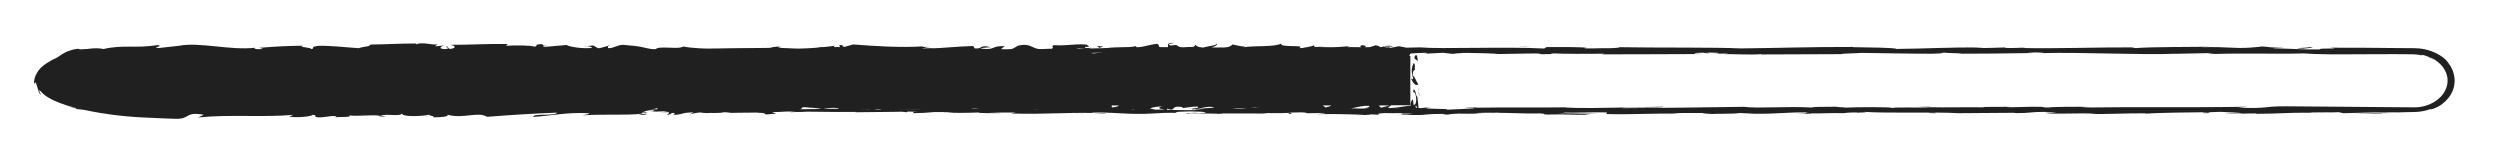 <?xml version="1.0" encoding="utf-8"?>
<!-- Generator: Adobe Illustrator 25.2.1, SVG Export Plug-In . SVG Version: 6.00 Build 0)  -->
<svg version="1.1" id="Layer_1" xmlns="http://www.w3.org/2000/svg" xmlns:xlink="http://www.w3.org/1999/xlink" x="0px" y="0px"
	 viewBox="0 0 2396.6 154.9" style="enable-background:new 0 0 2396.6 154.9;" xml:space="preserve">
<style type="text/css">
	.st0{fill:#202020;}
</style>
<g>
	<g>
		<path class="st0" d="M48.7,76.9c-0.1-2-1.3-0.8-0.4,4.4c0.5,1.2,1.4,2.3,2,3.4C49.3,82.2,48.8,79.6,48.7,76.9z"/>
		<path class="st0" d="M71.9,104.3c3.9,0.8,8.1,0.7,10.8,0.4s3.6-0.7,1.1-1.1c-2,0.2-3.4,0.2-4.8,0.3c-1.4-0.1-2.5-0.1-3.8-0.3
			c-2.4-0.4-4.9-0.6-8.9-1.7c-6-2.4-9-5.8-8-5.3c-0.9-0.6-2.6-2.1-4.1-3.8c-0.8-0.9-1.5-1.8-2.1-2.7c-0.6-0.9-1.1-1.7-1.8-2.3
			c1.3,3.3,3.9,6.8,7.8,9.7c3.9,2.9,8.9,5.3,14.5,6.3C74.9,104.5,72.6,104.3,71.9,104.3z"/>
		<path class="st0" d="M736.4,107l-4.3-0.1C733.2,106.9,734.7,106.9,736.4,107z"/>
		<path class="st0" d="M1148.1,107.4c-3.1,0-4.5,0.1-4.6,0.2C1146.5,107.6,1148.9,107.5,1148.1,107.4z"/>
		<path class="st0" d="M1218.5,108.4c-1.5,0-2.8,0-4.1-0.1C1215.9,108.4,1217.5,108.4,1218.5,108.4z"/>
		<path class="st0" d="M736.4,107l11,0.3C748.1,106.9,741.7,107,736.4,107z"/>
		<path class="st0" d="M163.3,103.5c-2.3,0-4.3,0.1-6,0.2c1.9,0,3.8-0.1,5.6-0.1C163.1,103.6,163.2,103.6,163.3,103.5z"/>
		<path class="st0" d="M554.8,107.7h-3.4c-1,0.1-1.9,0.2-2.8,0.4L554.8,107.7z"/>
		<path class="st0" d="M415.5,107.8c3.1,0,4.3-0.7,5.5-1c-1.8,0.3-4.1,0.4-6.9,0.5C414.1,107.4,414.5,107.6,415.5,107.8z"/>
		<path class="st0" d="M194.6,106.5l-3.9,0.1C191.7,106.6,193.4,106.5,194.6,106.5z"/>
		<path class="st0" d="M654.5,107.8c0.2,0.1,0.8,0.2,1.3,0.3C655.8,108,655.3,107.9,654.5,107.8z"/>
		<path class="st0" d="M187.4,51.6C187.6,51.5,187.4,51.5,187.4,51.6C186.7,51.5,186.4,51.6,187.4,51.6z"/>
		<path class="st0" d="M46.4,76.9h-0.3l0,0l0,0l0,0l0,0l0,0l0,0l0,0v-0.1v-0.1v-0.2V76v-0.9c-0.1-0.2-0.4-0.4-0.5-0.4l0.3,1.1
			l0.1,0.6v0.3v0.1v0.1l0,0l0,0l0,0l0,0l0,0l0,0l0,0H46.4z"/>
		<path class="st0" d="M1347.1,109.3c-0.2,0-0.4,0-0.6,0C1343.1,109.4,1345.1,109.4,1347.1,109.3z"/>
		<path class="st0" d="M2210.3,45.1c13.4,0.7-21.8,0.8-1.6,1.6C2206.8,46.4,2227,45.5,2210.3,45.1z"/>
		<path class="st0" d="M166.9,103.6c1.9,0,3.8,0,5.8,0C170.1,103.6,168.3,103.6,166.9,103.6z"/>
		<path class="st0" d="M2208.7,46.7L2208.7,46.7l2.1,0.1C2209.8,46.7,2209.5,46.7,2208.7,46.7z"/>
		<path class="st0" d="M1643.7,108.9c-0.6-0.1-1.8-0.2-3-0.3C1640.7,108.6,1641.4,108.7,1643.7,108.9z"/>
		<path class="st0" d="M1422.8,107.8l5.5,0.1C1426,107.9,1424.3,107.8,1422.8,107.8z"/>
		<path class="st0" d="M1758.3,107.8c3,0.1,4,0.2,8,0.1c-0.4,0-0.8-0.1-1.3-0.1C1763.7,107.9,1761.7,108,1758.3,107.8z"/>
		<path class="st0" d="M1877.7,107.8c-0.6,0-1.5-0.1-2.3-0.1c-1.1,0-2.6,0-3.8,0L1877.7,107.8z"/>
		<path class="st0" d="M550.2,51.2c-2.6-0.2-4.3-0.4-5.5-0.7C546.6,51.1,529,51.3,550.2,51.2z"/>
		<path class="st0" d="M163.4,103.9c0.8-0.2,1.8-0.3,3.5-0.3c-1.4,0-2.6,0-4,0C162.7,103.8,162.6,103.9,163.4,103.9z"/>
		<path class="st0" d="M1763.2,102l19,0.1C1776.8,102.1,1769.9,102.1,1763.2,102z"/>
		<path class="st0" d="M1406.5,51.1l-4.4,0.1C1403.9,51.2,1405.4,51.2,1406.5,51.1z"/>
		<path class="st0" d="M1838.4,102c3.4,0.3,7,0.4,10.6,0.5c0.8-0.1,1.6-0.1,2.3-0.2L1838.4,102z"/>
		<path class="st0" d="M544.7,50.6L544.7,50.6L544.7,50.6z"/>
		<path class="st0" d="M419.7,52.3c18.1,0,8.5-0.9,12.4-1.5c21.6-0.3,10,0.7,17.4,1.2c13.5-0.3,23.8-1.1,33.9-1.1
			c0.8,0.2,2.8,0.2,0.4,0.4c14.3-0.8,42.3,0,58.9-1c1.3,0.1,1.9,0.2,2.1,0.2c-2.6-0.5-3.1-1-2.5-1.3c8.1,0,15-0.6,18.1,0
			c-5,0-5.4,0.2-7.8,0.4l8.5-0.3c7.6,0.9-11.6,0.3-11.6,1c16.5-0.3,35.9-1,48.5-0.8c2.6,0.9-29.6,0.3-12.8,1.1l-19.6-0.2
			c15,1.4-11.9-0.1,1.9,1.4c25.9,0.3,28.9-0.5,54.6-0.2c5.8-0.5-1.9-0.7,3.9-1.2c36.6-0.9,28.9,2.2,55.8,1.1c7-0.6,9.6-1.7,28.9-1.1
			l-6.5,1c25,0.1,14.3-1.4,40.5-0.8c-4.6,0.4-19.6,0.3-15.9,0.5c17,0.8,12-0.6,25-0.6l2.8,0.9c26.6-0.3,56-0.6,85.4-0.9
			c-1.6,0.3-6.6,0.5,0.2,0.8c37.1-0.4,79.4,0.1,115.3,0.6l13.8-0.8c3.1,0,5.9,0.3,2.5,0.5c14,0.3,0.8-0.5,7.5-0.8
			c8-0.1,10.5,0.4,5.5,0.7c24.6-0.7,70.3-1.4,96.3-0.6l-5.1,0.2c20.3,0.3,22.9-1.6,41.6-0.9l-3.6,0.1c43.9,0.3,92.5-0.4,126,0.8
			c6.4-1.1,43.5,0.5,46.3-1c25.1,0.8,17.9,1,53.3,1.6c9.4,0.1,14-1,25.8-1.1l0.2,0.8l15.9-0.8l8.4,1l11-0.2c-4.4,0-9.3-0.4-8.6-0.6
			c8.5-0.2,19,0,27.3,0.2c8.4,0.2,14.6,0.6,14.8,0.8l40.4-0.7c-0.9,0.3-7.6,0.4-13,0.6c21.6-0.8,3.9,0.8,23.8,0.1
			c-2.6-0.2,1.4-0.5,1.9-0.6c9.9,0.5,32.3,0.5,48.9,0.3l-3.1,0.6c30,0.1,63.3-0.3,96.9-0.3c-12.1-0.3-9.3-1.2,0.6-1.3l4,0.9
			c6.4-0.5-10.3-0.3,2.8-1c12.6,0.1,8.5,1,1.3,1.2l15.3-0.3c0.9,0.3-2.6,0.4-3.6,0.7c6.3-0.5,26.4,0.9,35.4-0.1l0.9,0.3
			c33.6-0.1,48.9-0.2,76.3-0.3c0.5-0.7,11.3-0.6,19.4-1.2c20.1,0.2,42.5,0.8,66.8,0.8c17-0.4,5-0.6,12.6-1.1
			c1.3,0.7,25.5,0.6,12.9,1.1c29.1-0.1,37.3-0.1,74-0.7c-4-0.3-8.5-0.4-6.1-0.6c6.6-0.1,15.3,0.3,14.3,0.6l-1.8,0.1
			c41.4-1,95.4,2,128.4,0.6l-1.9,0.1l34.1-0.7c15.8,0.1-9.4,0.5,2.3,0.9c36.9-1.1,58.1,0.2,88.5-0.6c11.8,1,32.5,1,54.4,0.8
			c10.9,0,22.1-0.1,32.5-0.1c5.3,0,10.3,0.1,15,0.1c1.1,0,2.4,0,3.5,0.1c1,0.1,2,0.1,2.9,0.2c1.9,0.2,3.6,0.5,5.3,1l-1.4-0.8
			c1.8,0.2,3.3,0.5,4.4,0.9c1.1,0.3,2.1,0.8,2.9,1.2c0.9,0.4,1.6,0.8,2.4,1.3c0.9,0.4,1.6,1,2.6,1.7c-0.2-0.8-6.3-3.7-2.3-2.1
			c6.6,3.2,11.8,8.4,14.1,14.5c2.4,6,1.6,12.8-1.9,18.5s-9.8,10.4-17.3,12.7c-3.8,1.2-7.8,1.8-11.8,1.7l-13.5-0.1
			c-36-0.3-72.3-0.6-107.8-0.9c-26-0.1-14.8,2.4-47.5,1.3l9.3-0.9c-52.5,1-107.4,0-158.8,0.8c3.1-0.2,3.1-0.5,8.1-0.5
			c-5.4-0.3-15.5-0.3-24.1-0.2c-8.8,0.1-16.1,0.4-16.1,0.7c-8-0.1-1.9-0.5-6.8-0.7c-10.9-0.4-27.4,0.8-33.1,0.2c-1-0.1,3-0.2,5-0.3
			c-7.1,0.3-33-0.1-26.3,0.6c-19.3-0.3-36.9,0.3-52.3-0.1c-10,0.8-33-0.4-36.3,0.8c1.4-1.2-33.8-1-46-0.4c4.1-0.4-10.6-0.4-5.9-0.9
			c-13.9,0-26.6,0.2-24.3,0.8c-25.6-1.4-51.5,1.1-66-0.7c-41.4,0.6-79.6,1.1-116.8,1.3c1.4-1.2,41.1-0.1,39.5-1.4
			c-35.3,0.5-55.6,1.5-90.6,1.2c-9-0.2,5.1-0.5,8.3-0.7c-35.3,0.5-68.1-0.1-99.5,0.5c0.1-0.1,3.5-0.2,6.6-0.3
			c-6.1,0-14.4-0.2-13.6,0.4l6-0.1c9.9,0.8-24.5,1.6-25.6,2c10.5-1.5-31-0.4-14.4-2.3c-4.1,0.1-9.1,0.4-8.3,0.7
			c-6-0.1-8-0.3-1.9-0.7c-22.1,0.3-14.3,0.9-34.4,0.9c0.1-0.3,4.1-0.4,6.3-0.7c-10.1,0.5-20.4,1-37.3,0.8c1-0.2-1-0.4,4.1-0.4
			c-29.1,0.1-49.6,1.3-81.5,0.9c9.4-1.1-10.9-0.4-12.5-1.3l-17.1,0.3l6.9,0.5c-15,0-28.4,0.7-41.3,0.4l11.1-0.4l-28.3,0.2l16,0.4
			c-15.3,0.5,1.6,1.2-18.4,1c4.1-0.1-15,0-22.9-0.6l0,0c-7.5,0.3-15.1,0.6-26.3,0.4c-2.9-0.3,2.4-1.1,0.5-1.3
			c-7.4,0.8-35.3,0.2-44.5,1.1c3.1-0.2,3.3-0.7,2.3-0.8l-6.1,0.7c-7-0.2-8-0.3-6.9-0.7c-21-0.1,6.6,1.2-18.3,0.7
			c2-0.1,1-0.2,5.1-0.3c-25-0.3-48.3,0.4-71.3,0.1c-6.8-1,20-0.2,12.3-1.1c-33.1,0.2-68.5,1.2-100.6,0.9l6,0.1
			c-4.5,1.4-23.9-0.7-40,0c4-0.1,5.3-0.8,4.1-0.6c-22-0.2-44.9,0.3-78.1,0.8l4.1-0.4c-12.9-0.3-34-0.2-48-0.3
			c-4.1,0.4-12.1,0.3-7.3,0.8c-43-2-82.1,1.1-120.4-0.6c4.6,0,10.9-0.3,7.3-0.3l-32.5,0.3c2.6,0.6,4.3,0.4,11.1,0.8
			c-4.1,0.4-13.3,0.6-21.4,0.6c14.6-0.4-0.1-1-6.5-1.3c1,0.2-1.1,0.4-0.6,0.6c-17-1.1-2.9,1.2-26,0.5l1.3-0.3
			c-8.6,0.2-16.8,0.6-26,0.5c-3.9-0.7,9.3-0.3,9.9-0.9c-13.1,0-26,1.3-37.9,0.6c5.6-0.1,13.6-0.3,19.3-0.4
			c-13-0.8-14.5-0.6-24.1-0.7h1l-22.3-0.4l5.6,0.2c-16.5,1.8-33.5,0.3-55.8,1.5c21.5-1.1,3.6-0.7,5.3-1.4
			c-5.6-0.2-14.3-0.5-11.9-0.7c-10.5,0.6-17.5-0.5-32.3,0.4c-0.6-0.3-11.3,0-8.9-0.7c-13.6,0.2,3.3,0.4,2.1,0.8
			c-21,0.9-49.4-1.1-79.6,0.1c-26,0.5-30.9,1.4-55,1.8c-8.1-0.4,6.6-0.9,6.6-0.9c-13.1-0.4-23.1-0.3-35.5,0c2.5-0.2-0.1-0.4-3.9-0.7
			c-10,0.1-6.6,0.9-19.8,0.6c2.3-0.3,5.1-0.7,10-1c-11.8,0.3-23.4,0.6-35.5,0.9c-3.3-0.4,7.4-0.7,11.6-1
			c-13.6,0.2-35.4,0.4-39.6,1.1l8.8,0.3c-5,0-2.5-0.6,1.1-0.7c11.8-0.6,16.9,0.2,17.5,0.5l-8.6,0.2c8.9,1.5,34.8-0.2,52.1-0.2
			l-7.3,1.1l17.9-0.9c3.8,0.3,6.4,0.9-2.3,1.1c12.5,0.5,11-0.4,21.8,0.2c1.1,0.1,0.6,0.1-0.5,0.2l12.3-0.3c-2.4,0.2,2,0.8-5.5,0.6
			c21.9,0.6,35.3-0.8,43.5,0l-1.9,0.1c30.4-0.4,2.9-0.8,25.8-1.7l15.4,2l3-0.8c3.1,0,9.4,0.1,8.1,0.4c11.6-0.5-2-0.3,4.8-0.9
			c15.1,0.7,41.6-0.3,45,0.9c5.4-0.6-14.4-0.5,1.6-0.9c4.6,1.4,18.6-0.2,32.4,0.4c-4.3,0.7-17.3,0.3-3.5,1c8.4-1.2,26.9,0.3,38.5,0
			c0.5-1,25.3-0.4,44.8-0.7c-1.3,0.3,36.8,0.5,54.9,0.9l-0.5,0.2c3.5-1,22.3-0.8,35.9-1c-0.5,0.6-3,0.8-10.4,1.1h12.8
			c3-0.3,7-0.5,15.4-0.6l-3.3,0.7c17,0,34.4-0.8,56.3-0.4c1.3-0.7-17.5-1.9,5.8-2.3c0.9,0.4,1.8,1-4.4,1.1c2,0,7.1-0.3,11.1-0.1
			l-9.3,0.6c10,0.3,5.3-0.5,13.3-0.5c-0.1,0.5,5.9,0.4,4.8,0.8c-2,0-7-0.2-10,0c9,0.1,19.9,0.4,23.5,0.8c-0.8-0.3,0-0.7,6.6-0.8
			c17,0,5.9,0.6,15.8,0.9c4.1-0.4,15,0,15.3-0.8c5,0,5.9,0.4,7.9,0.6c8.9-0.3,41.3-0.1,31.3-0.9l-2.3-0.1c0.4,0,0.9,0,1.5,0
			c-0.1,0,0,0-0.1,0h0.1c28.9-0.8,60.1,0.4,88.8,0.1v0.3c17.1-0.3,38.1-0.2,50.4-0.7c5.1,0,12,0.5,9.8,0.8
			c13.1-0.2,14.6-0.5,33.5-0.1c-13.1,0.5,4.5,0.4-13.5,0.3c17,0.2,20.9,0.6,39.1-0.1c-6.3,0.7,12.8,0.8,20.9,0.6l-11.9-0.5
			c9.1-0.1,17,0,25.1,0l-4.4,0.9c34.9,1.1,62.8-1.8,89.3,0c9.3-0.6-18.9-0.4-10.6-1.1c16,0.1,32.8,1.4,37.8,1.4
			c22,0.5,20.5-1.3,43.4-0.9c-2.9-0.3-5.8-1.1,11.5-1.4c16,0.1,19.8,1.3,9.6,1.6c-3.9,0-5.8-0.1-5.5-0.2c-5.1,0.1-12,0.2-5.6,0.6
			l2.1-0.3c8,0.3,30,0.3,24.9,0.8c12.1-0.3,5.1-0.5-3.8-0.7c20.5,0.4,32.1,0,53.3,0.3c-3.4-0.2-6.5-0.5-3.1-0.5
			c31,0.4,13.6-0.6,34.8-0.7c12,0.5-4.3,1.1,16.9,0.7c12.9,0.3,2.8,0.8-2.4,1.1c19.3-0.6,36,0.4,47,0.5l-10.1,0.3
			c6.1-0.1,11-0.1,16.1-0.1l-5.8-0.6c6,0.1,11,0.1,10.9,0.4c6.1-0.4-4.8-1,7.5-1.6c8,0.3,24.3-0.3,27,0.5c-25-0.3,2.8,0.8-18.4,1
			c4.1-0.1,9.1-0.1,15,0c0.9,0.1-0.9,0.2-2.5,0.2c23.9,0.7,11-0.9,35.8-0.9c-3.1,0.5,5.8,0.9,9.8,0.8c-10,0-4.8-0.8,4.4-1.1
			c15.9,0.4,17.3-0.3,25.6-0.2l-9.5-0.2c3.3-0.5,11.1-0.4,22.3-0.5c1,0.4-10.1,0.2-6.1,0.4c12.3-0.8,27.9,0.8,45,0.3
			c8,0.3,0.8,0.9,7.8,1.1c19.3-0.6,20.9,0.6,41,0.1c-5.9-0.6-6.9-0.5,7.4-1.1l-33.3,0.4l21.4-0.9c-10,0-21.1,0.4-27.1,0.3
			c10.1-0.5,9.1-0.4,4.4-0.9c13.8,0.9,27.3-0.5,43.1,0.1l-0.5,1.5c23.9,0.7,42.4-0.8,73.4-0.4l-10-0.3c4.1-0.6,19.1-0.1,29.1-0.3
			c-0.9,0.5,5.4,0.7,9.6,1c-0.5-0.4,22.6,0,25.5-1l13.9,0.7c25,0.3,28.5-1.5,52.6-1.3c-7.3,0.6,3.6,0.9-12.4,1.3
			c8,0,15.3,0.1,15.4-0.3c4.8,0.3,22.3-0.7,29.6-0.2c3.4-0.2,4.5-0.8,13.5-0.7c1,0.1,0,0.3,0,0.3c0-0.3,14.1-0.3,6.3-0.9
			c24.8,1.6,69.1-0.1,90.6,1.3c17.5-0.1,38.6-0.3,54.5-0.4c-1,0.2,0,0.3-3,0.2c22,0.5,13.5-1.5,38.5-0.9c12.8,0.8-13.3,0.5-5.3,0.8
			c3.5,1.7,30.1-0.2,46.9,0.8l-4.1,0.1c12.9,0.6,31.4-0.6,52.4-0.5c0,0-1,0.2-0.1,0.3c14.4-0.9,41.5-1.2,61.8-1.4
			c-6.3,0.7-9.1,0.4-5.4,1c9-0.1-2.6-1.1,15.4-1.3c5.9,0.4,18.9,0.7,20.6,1.4h-17c8.8,0.9,22,0,31,0.1l-1.1,0.4
			c26.1-0.1,26.5-1.2,54.5-1.1l-2.9-0.3c15.4-1,12.9,0.6,28.1-0.2l4.6,1c10.1-0.2,35.5-1,53.6-1.2c-10.3,0.8-31.5,1.2-44.6,1.6
			c10,0,34.1-0.1,39.3-0.6c-4,0.1-9.1,0.4-13.1,0.2c6.1-0.4,13.3-0.7,21.4-0.9c4-0.1,8.4-0.2,12.9-0.3c4.6-0.2,9.5-1.1,14.1-2.8
			c-0.6,0.7,2.4,0.2,6.8-2.1c2.3-1.1,4.6-2.8,7-5c2.3-2.2,4.5-4.8,6.1-7.8c3.3-6,4-13.3,2.1-19.4c-1.6-6.1-5.5-10.7-7.8-13.3
			c-6.5-5.7-15.5-9.6-25.3-10.5c-5-0.4-9.3-0.2-13.8-0.3c-4.5,0-9-0.1-13.6-0.1c-18.3-0.2-37.3-0.4-57.9-0.3c14.6,1.6-12,0-9.5,1.6
			c-9.6,0.1-13.3,0.1-14.1,0l-29.1-1c-6.9-0.5,9.1-0.4,8.3-0.7c-21-0.1-8.9-0.7-22.8-1.1c2.9,0.6-7.3,0.8-19.3,0.6l16.9,0.7
			c-29.4,0.9-25.4-1.3-55-0.5l9.4-0.5c-15.1,0.3-56,0-70.9,1.3c-2.6-0.2-6.3-0.6,0.5-0.7c-36.3-0.2-80.8,1.4-109,0.6l2.8-0.4
			c-6.8,0.1-11.8,0.7-20.3,0.3c0.5-0.2,2.8-0.4-0.4-0.4c-3.6,0.1-18,0.7-27,0.5l7.6-0.4c-35.4-0.5-54.4,1.1-84,1.3
			c0.1-1.2-27.8-1.5-41.6-1.7l0.5-0.2c-41.3-0.1-70,1-108.1,1.4c-23.8-1.2-80.3-0.5-118.4-1.2c5.9,0.2-1,0.9-7.8,1
			c-8.9-0.2-24.8,0.8-23.3-0.3h3.1c-6.8-1-25.1-0.8-39.5-0.8l-2.4,1.4c-37.5-2-98.3,0.7-118.8-1.1c-9,0.3-20.3,0.3-29.3,0.7l0.5-0.7
			c-25.1-0.2-37.6-0.3-68.6-0.1l6.4-0.5c-17.5,0-22.1,2.1-38.3,2.2l-4.9-1.1c-30.5,0-61.4-1-91.5,0c0.5-0.2,1.4-0.5,6.4-0.5
			c-14.4,0-55.5-0.7-50.4,0.8c-0.4-1-31.5-0.1-48,0.3l2.6-0.7c-13.9,0.9-14.4,1.2-33.8,1.4c-4.6-0.1-4-0.6,2.1-0.4
			c-15.4-0.4-12,0.7-30.5,0.3l6.9-0.5c-15.8-0.1-14.5,0.2-23.3,0.7c-9.9,0.3-29.9-0.2-32.3-0.8c-2.1,0.4-10.8,0.9-20.1,0.7
			c-1.3-0.2,2.1-0.4,3.9-0.5c-26.4-0.5-39.3,0.8-57.4,0.1c-0.4-0.2-1.5-0.4-3.1-0.4c21,0,37.9,0.1,36.3,0.1c0-0.7-16.9-0.8-3.5-1.7
			c-13.6,0.5-36.9,1.6-53.4,1.3c-0.8-0.1-1.6-0.1-2.1-0.2l1.8-0.1c-3.8-0.1-7.3,0-10.4,0.1c-5.3-0.1-8.6-0.2-13.6-0.2
			c-2-0.6-19.4-0.3-27.9-0.3c0.8,0.7-10.4,0.6,0,1.2c-1.4-0.1,1.6-0.1,7.3-0.1c1.3,0,2.8,0,3.6-0.1c-0.1,0-0.4,0-0.6,0.1
			c5.5,0,12.8,0,21,0c-6.6,0.4-13.6,0.7-23,0.3c-4.4,0.5-9.1,1-11.8,1.2c-11.5-1-33.9-1.6-36.9-2.2c-25.8,0.4-60.8,0.3-76.9,1.7
			c-7.4,0.2-8.4-0.4-11.1-0.6c4.3-0.1,9.3-0.1,11.5-0.3c-14.6,0.4-43.4,0.1-46.9,1.1c-18.5-0.4,10.4-0.9-15-0.7l3.4-0.3
			c-49.9-1.5-81.1,2.5-136.5,0.5c3.9,0.1,5.8,0.2,6.5,0.3c-63.1-0.9-130,0.8-192.3-0.6c-17.8-0.3-19.6,0.3-30.4,0.8l-3.9-0.8
			l-18.5,0.9c-26.1,0.7-45.4-1.9-78.5-0.7l4.3,0.5c-11.9-0.1-37.8,0.3-35.8-0.3c-1.3,0.1-3.9,0.6-8.5,0.3l-0.7-1l-29.3,0.7
			c-5.6-0.2-8.5,0-9.8,0c-1.4,0-1.3-0.2-1.5-0.4s-0.9-0.2-3.6,0.2c-2.6,0.6-7.8,1.5-14.6,6.2c-2.5,1.7-5.1,4.3-7.3,7.1
			c-2.1,2.8-3.5,6-4.3,8.8c-0.8,2.8-0.8,5.2-0.6,6.6c0,0.4,0,0.6,0.1,0.9c0,0.1,0,0.2,0,0.3v0.1c0.6,0,1.1,0,1.6,0h-1.5l0,0V77
			c0-0.1,0-0.2,0-0.3c0.1-2.1,0.5-4.7,1.4-6.7c0.8-2.1,1.8-3.5,2.1-3.6c-1.4,2.8-2,5.9-2.3,8.9c0.4,0.4,0.8,1.2,1,1.7
			c-0.4,0.1-0.5,0.1-0.9,0.1c0.5,0,1.3-0.1,2.3-0.1c0.1-0.2,0.3-0.4,0.3-0.7c0.3-0.6,0.4-1.4,0.8-2.5c0.1-0.5,0.4-1.2,0.6-1.8
			c0.3-0.7,0.6-1.4,1-2.2s0.9-1.7,1.4-2.6c0.6-0.9,1.3-2,2.1-3c2.6-4.1,6.8-7.6,11.8-10.1c1.8-0.5,3.6-1,5.5-1.3
			c-4.6,1.3-8.8,3.4-12.3,6.1c3.1-2.1,6-3.5,8.8-4.7c2.6-1.2,5.3-2,8.1-2.7c0.8,0.1,1.8,0.1,2.9,0.1c1.3,0.1,2.5,0,4.5,0.1l18.9-1.2
			c2.3,0.5-8.5,0.9,4.3,1.2c8.9-0.5-8.5-1.1,6.1-1.4c9.3,0.6,6.5,1,17.4,0.5c1.5,0.3-0.8,0.5-5,0.7c9.6-0.4,25.5-0.2,30.4-0.8
			c9.6,0.7,32.5-0.2,31.5,1c3-0.3,17-0.9,25.8-1c-16.1,1.4,33.1,0.1,28.8,1.6c12-1.2,43.1-0.6,64.3-1.2c-1.1,0.1-3.5,0.3-5.4,0.2
			c11.9,0.1,15.4,0.5,23,0.7c1.5-1,20.1-1.3,30.1-1.9c14.6,1-8.9,1.2-4.3,2.2c-0.8-0.8,25.4-0.8,20.4-1.5c11.1,0.6,9.6,0.3,15.4,1.1
			c2-1.3,10.4-0.2,19.6-1c16.1,0.6,4.1,1.2,21.9,0.8C435.6,51.9,419.7,52.3,419.7,52.3z M841.9,50.1L841.9,50.1
			c-3.6,0-6.8,0-8.8,0.1C834.9,50.1,837.5,50.1,841.9,50.1z M877.2,50.1c-4.4,0-9.8,0-15.4,0c-1.3-0.3,0.1-0.5,3.6-0.5
			C863.6,49.7,872,49.9,877.2,50.1z M802.2,45c5.6-0.1,7.5,0,8.3,0.2c-2.6,0-5.8,0.1-9.9,0.1c-0.1,0-0.5,0.1-0.6,0.1
			C800.6,45.2,801.2,45.1,802.2,45z"/>
		<path class="st0" d="M792.1,46c-0.8,0-1.3,0-2.4,0.1c1.1,0.1,2.3,0.1,3.4,0.2c0.6-0.1,1.4-0.2,2-0.2C794.1,46,793.1,46,792.1,46z"
			/>
		<path class="st0" d="M731.4,106.8h0.8c-0.6,0-1.3-0.1-1.6-0.1C731,106.8,731,106.8,731.4,106.8z"/>
		<polygon class="st0" points="1367,51.5 1367,51.3 1363.9,51.5 		"/>
		<path class="st0" d="M536,104.3c-0.4-0.1-1.1-0.1-2.6-0.2C533.5,104.2,534.6,104.2,536,104.3z"/>
		<path class="st0" d="M451.6,104.1l-11.9-0.3C444.8,104,448.6,104.1,451.6,104.1z"/>
		<path class="st0" d="M386.7,103.8c-0.9,0.1-1,0.2-1.3,0.3h0.1L386.7,103.8z"/>
		<path class="st0" d="M1418.3,102.9c0.9,0,1.8,0,2.5,0C1426.7,102.7,1422.7,102.8,1418.3,102.9z"/>
		<path class="st0" d="M1111.3,104.6c3.3-0.1,6.5-0.2,9.9-0.3C1115.8,104.2,1111.5,104.2,1111.3,104.6z"/>
		<path class="st0" d="M1761.1,102L1761.1,102c0.8,0,1.4,0,2.1,0H1761.1z"/>
		<path class="st0" d="M1135.4,104.3c-5.5-0.1-10-0.1-14.3,0C1125.6,104.3,1130.9,104.4,1135.4,104.3z"/>
		<path class="st0" d="M105.6,103.4h-3.1c0,0-0.1,0.1-0.4,0.1L105.6,103.4z"/>
		<path class="st0" d="M102.1,103.5l-3.5,0.1C100.2,103.6,101.6,103.6,102.1,103.5z"/>
		<path class="st0" d="M91.2,103.8l7.3-0.2C96.1,103.6,92.9,103.6,91.2,103.8z"/>
		<path class="st0" d="M191.4,103.8l1-0.3C191.8,103.6,191.4,103.7,191.4,103.8z"/>
		<path class="st0" d="M217.4,103.7c-6.3-0.1-15.6-0.6-24.3-0.4l-0.8,0.2C196.4,103.1,211.6,104.2,217.4,103.7z"/>
		<path class="st0" d="M326.4,107l-21.9-0.2c3.9,0.3,8.9,0.7-1.1,0.7C331.1,108.4,297.8,106.9,326.4,107z"/>
		<path class="st0" d="M394.2,107.4c-11.8,0.1,0.1,0.4-0.5,0.6C401.2,107.7,403.1,107.7,394.2,107.4z"/>
		<path class="st0" d="M884.4,107.4l-1.1,0.7C892.2,108,883.2,107.8,884.4,107.4z"/>
		<polygon class="st0" points="978,104 969.2,103.5 965,104.2 		"/>
		<polygon class="st0" points="1033.4,108.7 1029.4,108.8 1044.5,108.6 		"/>
		<path class="st0" d="M1856.4,108.5l-2.8-0.8C1847.6,107.8,1846.3,108.7,1856.4,108.5z"/>
		<path class="st0" d="M2211.7,107.7c3.9,0.4,13.9,0.7,20,0.3C2223.8,107.9,2215.8,107.5,2211.7,107.7z"/>
		<polygon class="st0" points="1461.3,44.9 1468.4,44.6 1454.9,44.8 		"/>
	</g>
	<g>
		<path class="st0" d="M1359.3,58.5l-0.9-5c-0.9-1.2-2.7-0.5-2.3,2.7L1359.3,58.5z"/>
		<path class="st0" d="M1352.6,75.1c1.6,3.8,4.3,8.1,7.2,5.7c-3-3.7-1.8-4.6-5.4-8.6c-0.4-3.2,1-5.6,2.2-5.1c-0.9-1.1,0.7-5-1.3-6.7
			c-2.4,4.2-2.6,9.5-0.5,15C1354.1,76.5,1353.2,75.4,1352.6,75.1z"/>
		<path class="st0" d="M1331.2,107.8c1.3-0.1,2.4-0.4,3.4-0.7c-1.1,0.1-2.2,0.2-3.2,0.3C1331.4,107.6,1331.3,107.7,1331.2,107.8z"/>
		<path class="st0" d="M1259.4,43.2c-0.1,0.2,0,0.3,0,0.4C1259.9,43.4,1260,43.2,1259.4,43.2z"/>
		<path class="st0" d="M1329.1,107.5c-1.1,0-2.2,0-3.3,0C1327.4,107.6,1328.4,107.6,1329.1,107.5z"/>
		<path class="st0" d="M1054.5,46.3c-1.1-1.6,9-2.1-3.2-2C1052.9,44.9,1053.7,45.6,1054.5,46.3z"/>
		<path class="st0" d="M1331.2,106.6c-0.4,0.6-1,0.8-2.1,1c0.7,0,1.6-0.1,2.3-0.1C1331.7,107.1,1331.7,106.8,1331.2,106.6z"/>
		<path class="st0" d="M413.3,112.2l-10.8-0.3C405.6,112.1,409.6,112.2,413.3,112.2z"/>
		<path class="st0" d="M562.5,44.3c-1-0.1-1.8,0-2.6,0.3L562.5,44.3z"/>
		<path class="st0" d="M370.2,112.2c-1.9-0.8-4-1.2-6.1-1.5c-0.5,0.2-1,0.3-1.2,0.6L370.2,112.2z"/>
		<path class="st0" d="M1357.4,90c-0.1-0.9-0.4-1.7-0.6-2.2c-0.4-1.1-0.9-1.8-1.5-2.3c-0.2,1.1-0.5,2-0.7,3.1
			c0.6-0.9,2.1,0.2,2.4,2.1c1,3.8,0.7,6.7,0.2,8.2c-0.6,1.5-1.6,1.7-2.1,1.6l-0.6-5.2c-1.8,1-2.3,3-2.2,6.1
			c-3.2,0.1-6.6,0.7-10.7,1.3c-1.1,0.1-2.1,0.3-3.2,0.4c-1.1,0.1-2.1,0.2-3,0.3c-1.8,0.2-3.7,0.3-5.2,0.2l3.4-2.7h18.4V57.4
			c0.1-0.1,0.1-0.2,0-0.3v-3.5h-1c1.5-3.4,4.9-6.9-10-9.3l-11.1,2.2l-3.5-1.8l9.3-0.1c-5.2-1.7-8.6-0.2-12.3,0.8
			c-0.9-0.9-2.4-1.6-4.6-2l-10.8,3.5c-1.3-1.4,4.9-2.8-2.4-3.6c-5.1,1.6,4.9,3.2-3.5,4.3c-5.2-1.7-3.8-3-10-1.6
			c-0.9-0.9,0.5-1.5,2.9-2c-5.5,1.1-14.6,0.5-17.4,2.4c-5.5-2-18.6,0.5-18-2.9c-1.7,0.8-9.7,2.7-14.7,2.9c9.3-4.1-19-0.2-16.6-4.7
			c-6.8,3.7-24.7,1.7-36.9,3.7c0.7-0.3,2.1-0.9,3-0.7c-6.8-0.3-8.8-1.4-13.2-2.1c-0.9,3.1-11.6,3.8-17.3,5.7c-8.4-3,5.1-3.6,2.4-6.5
			c0.4,2.5-14.5,2.5-11.7,4.6c-6.5-1.8-5.5-0.9-8.8-3.4c-1.1,3.8-6,0.7-11.3,3c-9.3-1.9-2.4-3.6-12.5-2.4c-4.9-1.2,4.3-2.5,4.3-2.5
			c-10.4-0.1-4.9,2.8-7.1,4.5c-12.4,0.8-5.7-2.1-10-3.6c-7.7,0.8-13.6,3.4-19.4,3.3c-0.5-0.5-1.6-0.7-0.2-1.2
			c-8.2,2.3-24.2,0.1-33.7,3c-0.7-0.3-1.1-0.5-1.2-0.7c1.6,1.5,1.8,2.9,1.5,4c-4.6,0-8.6,1.8-10.4-0.1c2.8,0.1,3-0.7,4.4-1.3
			l-4.9,0.8c-4.4-2.7,6.7-0.9,6.7-3c-9.5,0.9-20.6,3.1-27.9,2.4c-1.5-2.7,17.1-0.9,7.3-3.3l11.2,1c-8.6-4.2,6.8,0.3-1.1-4.2
			c-14.9-0.8-16.6,1.4-31.3,0.6c-3.3,1.5,1.1,2.2-2.2,3.7c-20.9,2.7-16.6-6.7-32-3.2c-4,1.8-5.6,5.1-16.6,3.4l3.8-3
			c-14.4-0.3-8.2,4.3-23.3,2.3c2.7-1.2,11.3-1,9.1-1.4c-9.7-2.4-6.9,1.7-14.4,1.7l-1.6-2.7c-15.2,0.4-32.2,2.3-49,2.8
			c1-0.8,3.8-1.6-0.1-2.4c-21.3,1.3-45.6-0.3-66.1-1.9l-7.9,2.3c-1.8,0-3.4-1-1.5-1.5c-8-0.9-0.4,1.5-4.3,2.4c-4.5,0.2-6-1.3-3.2-2
			c-14.1,2-40.3,4.2-55.2,1.7l2.9-0.7c-11.6-0.9-13.2,4.7-23.9,2.6L727,47c-25.2-1-53.1,1.1-72.2-2.4c-3.7,3.3-25-1.5-26.6,3.1
			c-14.4-2.3-10.2-3.1-30.6-4.7c-5.4-0.2-8,2.9-14.7,3.4l-0.1-2.4l-9.1,2.5l-4.9-2.9l-6.3,0.6c2.6,0.1,5.4,1.1,5,1.8
			c-9.7,1.1-23.9-1.7-24.1-2.9l-23.1,2c0.4-0.7,2.7-1.1,5.1-1.5c-8.6,1.4-0.7-2.8-11.3-0.7c1.5,0.5-0.9,1.4-1.1,1.9
			c-5.6-1.5-18.5-1.5-28-0.9l1.8-1.7c-17.2-0.4-36.3,0.8-55.5,0.8c6.9,0.8,5.4,3.7-0.4,3.9l-2.3-2.6c-3.7,1.6,6,1-1.6,2.9
			c-7.2-0.3-4.9-2.9-0.7-3.7l-8.8,0.9c-0.5-0.8,1.6-1.2,2.1-2.1c-3.7,1.6-15.1-2.6-20.3,0.2l-0.5-0.8c-19.2,0-28,0.9-43.7,1
			c-0.4,2.2-6.5,1.7-11.1,3.5c-11.6-0.7-24.4-2.4-38.2-2.3c-9.7,1.1-2.8,1.9-7.3,3.2c-0.7-2-14.6-1.8-7.4-3.3
			c-16.7,0.3-21.3,0.4-42.5,2c2.3,0.8,4.9,1.2,3.5,1.9c-3.8,0.3-8.8-0.8-8.2-1.8l1-0.2c-23.7,3-54.7-5.9-73.7-1.7l1.1-0.2L152.5,46
			c-9-0.3,5.4-1.5-1.2-2.8c-5.2,0.8-10,1.2-14.4,1.4c-4.5,0.2-8.8,0.1-12.8,0.1c-8.2,0-16,0.2-24.8,2.3c-7.4-1.8-20.1-0.1-33.2,4
			c-3.3,1-6.6,2.2-10,3.6c-1.7,0.7-3.3,1.5-5,2.3c-1,0.5-1.9,1-2.8,1.5c-1.1,0.7-2.2,1.3-3.3,2c-4.3,2.7-7.7,6-9.6,9.5
			c-2.1,3.5-2.9,7.1-2.8,10.5c0.5-0.6,1-1.1,1.5-1.6c1.2,3.2,1.9,4.9,2.3,6.7c0.5,1.7,0.7,3.4,2.7,5.5c0.2-0.6-0.9-2.2-1.3-3.3
			c-0.5-1.2-0.5-1.7,1.2-0.2c2.4,2.8,5.6,5.2,9.3,7.1c0.9,0.5,1.8,1,2.6,1.4c0.7,0.3,1.3,0.7,2.1,0.9c1.3,0.6,2.7,1.1,4,1.7
			c5.4,2,10.6,3.6,16,4.9c10.6,2.7,21.2,4.6,31.9,6.1s21.6,2.5,32.4,3c10.4,0.5,20.6,1,30.8,1.3c15,0.4,8.5-7.2,27.3-3.9l-5.4,2.6
			c30.1-3.1,61.6,0.1,91.1-2.5c-1.7,0.6-1.8,1.4-4.6,1.4c6.2,1.9,23,0.1,23.1-1.4c4.6,0.2,1.1,1.4,3.9,2.2c6.2,1.1,15.7-2.4,19-0.5
			c0.4,0.2-0.5,0.4-1.5,0.6c5.4-0.5,17.2,0.2,13.6-1.7c11.1,1,21.2-1,30,0.3c5.7-2.4,19,1.2,20.8-2.3c-0.9,3.6,19.4,2.9,26.4,1.2
			c-2.3,1.1,6.1,1.1,3.3,2.6c8,0,15.3-0.7,13.9-2.5c14.7,4.2,29.6-3.4,37.9,2c23.7-1.9,45.7-3.2,67-4c-0.7,3.5-23.6,0.4-22.7,4.1
			c20.2-1.5,31.9-4.5,52-3.6c5.2,0.5-2.9,1.5-4.7,2.1c20.2-1.5,39.1,0.3,57.1-1.6c0,0.3-1.9,0.7-3.8,1c3.5-0.1,8.3,0.5,7.8-1.1
			l-3.4,0.4c-5.6-2.3,14.1-4.9,14.7-6.1c-6,4.6,17.8,1.2,8.2,7c2.3-0.3,5.2-1.1,4.7-2.1c3.4,0.3,4.5,0.9,1.1,2.2
			c12.7-0.9,8.2-2.6,19.7-2.6c0,0.8-2.3,1.1-3.5,2c5.8-1.5,11.7-3,21.4-2.4c-0.5,0.4,0.2,0.9-1.3,1c16.1-0.4,27.8-4,45.7-2.5
			c-5.4,3.4,6.2,1.1,7.2,4l9.9-0.9l-3.9-1.4c8.6,0.1,16.2-2.1,23.6-1.1l-6.5,1.2l16.2-0.6l-9.1-1.1c8.8-1.5-1-3.7,10.6-2.9
			c-2.3,0.3,8.6,0,13.2,1.8l0,0c4.3-0.9,8.6-1.9,15.1-1.2c1.7,0.9-1.3,3.2-0.2,3.9c4.3-2.4,20.2-0.7,25.6-3.3
			c-1.8,0.6-1.8,2.2-1.3,2.5l3.5-2c4,0.6,4.6,0.9,3.9,2.2c12.1,0.4-3.8-3.7,10.5-2.1c-1.1,0.2-0.6,0.5-2.9,0.8
			c14.4,0.8,27.6-1.3,40.9-0.3c3.9,2.9-11.4,0.7-7.1,3.2c19-0.5,39.3-3.5,57.7-2.8l-3.4-0.3c2.6-4.2,13.6,2.1,23,0.1
			c-2.3,0.3-2.9,2.3-2.3,1.8c12.5,0.7,25.7-1,44.8-2.3l-2.3,1.1c7.4,1,19.5,0.6,27.5,1c2.4-1.1,6.9-0.9,4.1-2.4
			c24.7,6.1,47.1-3.3,69.1,1.8c-2.7,0-6.2,0.9-4.1,0.9l18.6-1c-1.5-1.8-2.4-1.1-6.3-2.5c2.3-1.1,7.7-1.9,12.3-1.9
			c-8.4,1.2,0.1,2.9,3.7,3.9c-0.6-0.6,0.6-1.2,0.4-1.7c9.7,3.2,1.6-3.6,15-1.5l-0.7,1c5-0.5,9.6-1.7,15-1.5c2.2,2.1-5.4,1-5.6,2.7
			c7.6-0.1,14.9-4,21.7-1.9c-3.2,0.6-7.8,0.6-11.1,1.2c7.4,2.5,8.3,1.8,13.9,2.2l-0.5-0.1l12.8,1.1l-3.3-0.7
			c9.5-5.5,19.2-1,31.9-4.6c-12.4,3.4-2.1,2-3,4.3c3.3,0.7,8.2,1.4,6.8,2.1c6-1.9,10,1.5,18.5-1.3c0.4,0.8,6.5,0.1,5.1,2
			c7.8-0.6-1.8-1.3-1.2-2.3c12.1-2.6,28.4,3.2,45.7-0.4c13.8-1.4,17.2-3.6,28.4-5h4.1c2.2,1.2-4.7,2.4-4.7,2.4
			c7.6,1.1,13.3,0.9,20.3,0c-1.5,0.7,0,1.2,2.2,2.1c2.8-0.1,3.8-0.8,5-1.3c0.6-0.3,1.2-0.5,2.2-0.6c1-0.1,2.7,0,5,0.2
			c-0.6,0.4-1.5,1-2.7,1.5c-0.6,0.3-1.3,0.6-2.1,0.8c-0.6,0.3-1.2,0.5-1.8,0.7l2.2-0.3l3-0.3c1.9-0.2,3.9-0.4,5.8-0.7
			c3.5-0.4,6.9-0.9,10.6-1.3c-0.1-1.1-0.2-2.2-0.4-3.3c1-0.5,1.7,1.8,2.3,4.9c-1.5,0.3-3.3,0.6-4.4,1c1.6-0.1,3.4-0.2,5.2-0.3
			c-0.4-4.8-0.7-9.9-1.3-14C1357.7,91.9,1357.6,90.9,1357.4,90z M884.1,47.7c2.1-0.1,3.9-0.1,5-0.1C888,47.6,886.5,47.6,884.1,47.7
			L884.1,47.7z M872.5,47.8c0.7,0.8,0,1.5-2.1,1.5c1.1-0.5-3.7-0.9-6.7-1.6C866.2,47.8,869.2,47.8,872.5,47.8z M1066,103
			c-0.2-0.5-0.5-1.2-0.2-1.9h6.8C1072.1,101.9,1070.3,102.6,1066,103z M1270.8,103l-2.8-1.9h8.2
			C1275.5,101.7,1274.1,102.3,1270.8,103z M1324.2,103.2c-1.3-0.5-2.3-1.4-1.9-2.1h9.9L1324.2,103.2z"/>
		<path class="st0" d="M1354.8,88.7c-0.1,0.2-0.2,0.6-0.2,1.2C1354.6,89.5,1354.7,89.1,1354.8,88.7z"/>
		<path class="st0" d="M680.6,108c-0.4,0-0.7,0-1.1,0C680,108,680.3,108,680.6,108z"/>
		<path class="st0" d="M525.3,43.7c0.2,0,0.5-0.1,0.9-0.1C525.9,43.6,525.5,43.7,525.3,43.7z"/>
		<path class="st0" d="M526.1,43.6c0.5-0.1,1-0.2,1.6-0.3C527.1,43.4,526.6,43.5,526.1,43.6z"/>
		<path class="st0" d="M320.5,112.1c-0.6,0.1-1.1,0.1-1.5,0.2C319.4,112.3,319.9,112.2,320.5,112.1z"/>
		<polygon class="st0" points="582.8,43.5 582.8,44.1 584.5,43.6 		"/>
		<path class="st0" d="M1117.4,105.4c0.2,0.2,0.6,0.4,1.5,0.6C1118.9,105.9,1118.2,105.7,1117.4,105.4z"/>
		<path class="st0" d="M1165.9,105.9l6.8,0.8C1169.8,106.3,1167.6,106.1,1165.9,105.9z"/>
		<path class="st0" d="M1203,107c0.5-0.4,0.6-0.7,0.7-0.9h-0.1L1203,107z"/>
		<path class="st0" d="M611.3,109.6c-0.5,0-1,0-1.5,0.1C606.5,110.1,608.7,110,611.3,109.6z"/>
		<path class="st0" d="M787.4,104.5c-1.8,0.4-3.7,0.8-5.6,1C784.8,105.7,787.2,105.7,787.4,104.5z"/>
		<path class="st0" d="M414.6,112.3C414.6,112.3,414.6,112.2,414.6,112.3c-0.4,0-0.7,0-1.2,0H414.6z"/>
		<path class="st0" d="M773.5,105.5c3.2,0.4,5.7,0.3,8.2,0C779.1,105.4,776.2,105.1,773.5,105.5z"/>
		<path class="st0" d="M1360.2,89.9l0.4,2.6l0.1-2.3C1360.4,90.2,1360.3,90.1,1360.2,89.9z"/>
		<path class="st0" d="M1359.8,87.8c0,0.6,0,1.8,0.4,2.1l-0.1-1.2C1359.9,88.2,1359.9,88.1,1359.8,87.8z"/>
		<path class="st0" d="M1359.2,84.3l0.7,3.4C1359.8,86.6,1359.9,85.1,1359.2,84.3z"/>
		<path class="st0" d="M1315.1,107l-0.6,0.8C1314.9,107.6,1315.1,107.4,1315.1,107z"/>
		<path class="st0" d="M1300.1,107.2c3.5,0.2,9,1.7,13.9,1.2l0.5-0.6C1312.2,109,1303.5,105.9,1300.1,107.2z"/>
		<polygon class="st0" points="868.9,107.7 871.3,105.9 863.9,106.5 		"/>
	</g>
</g>
</svg>

